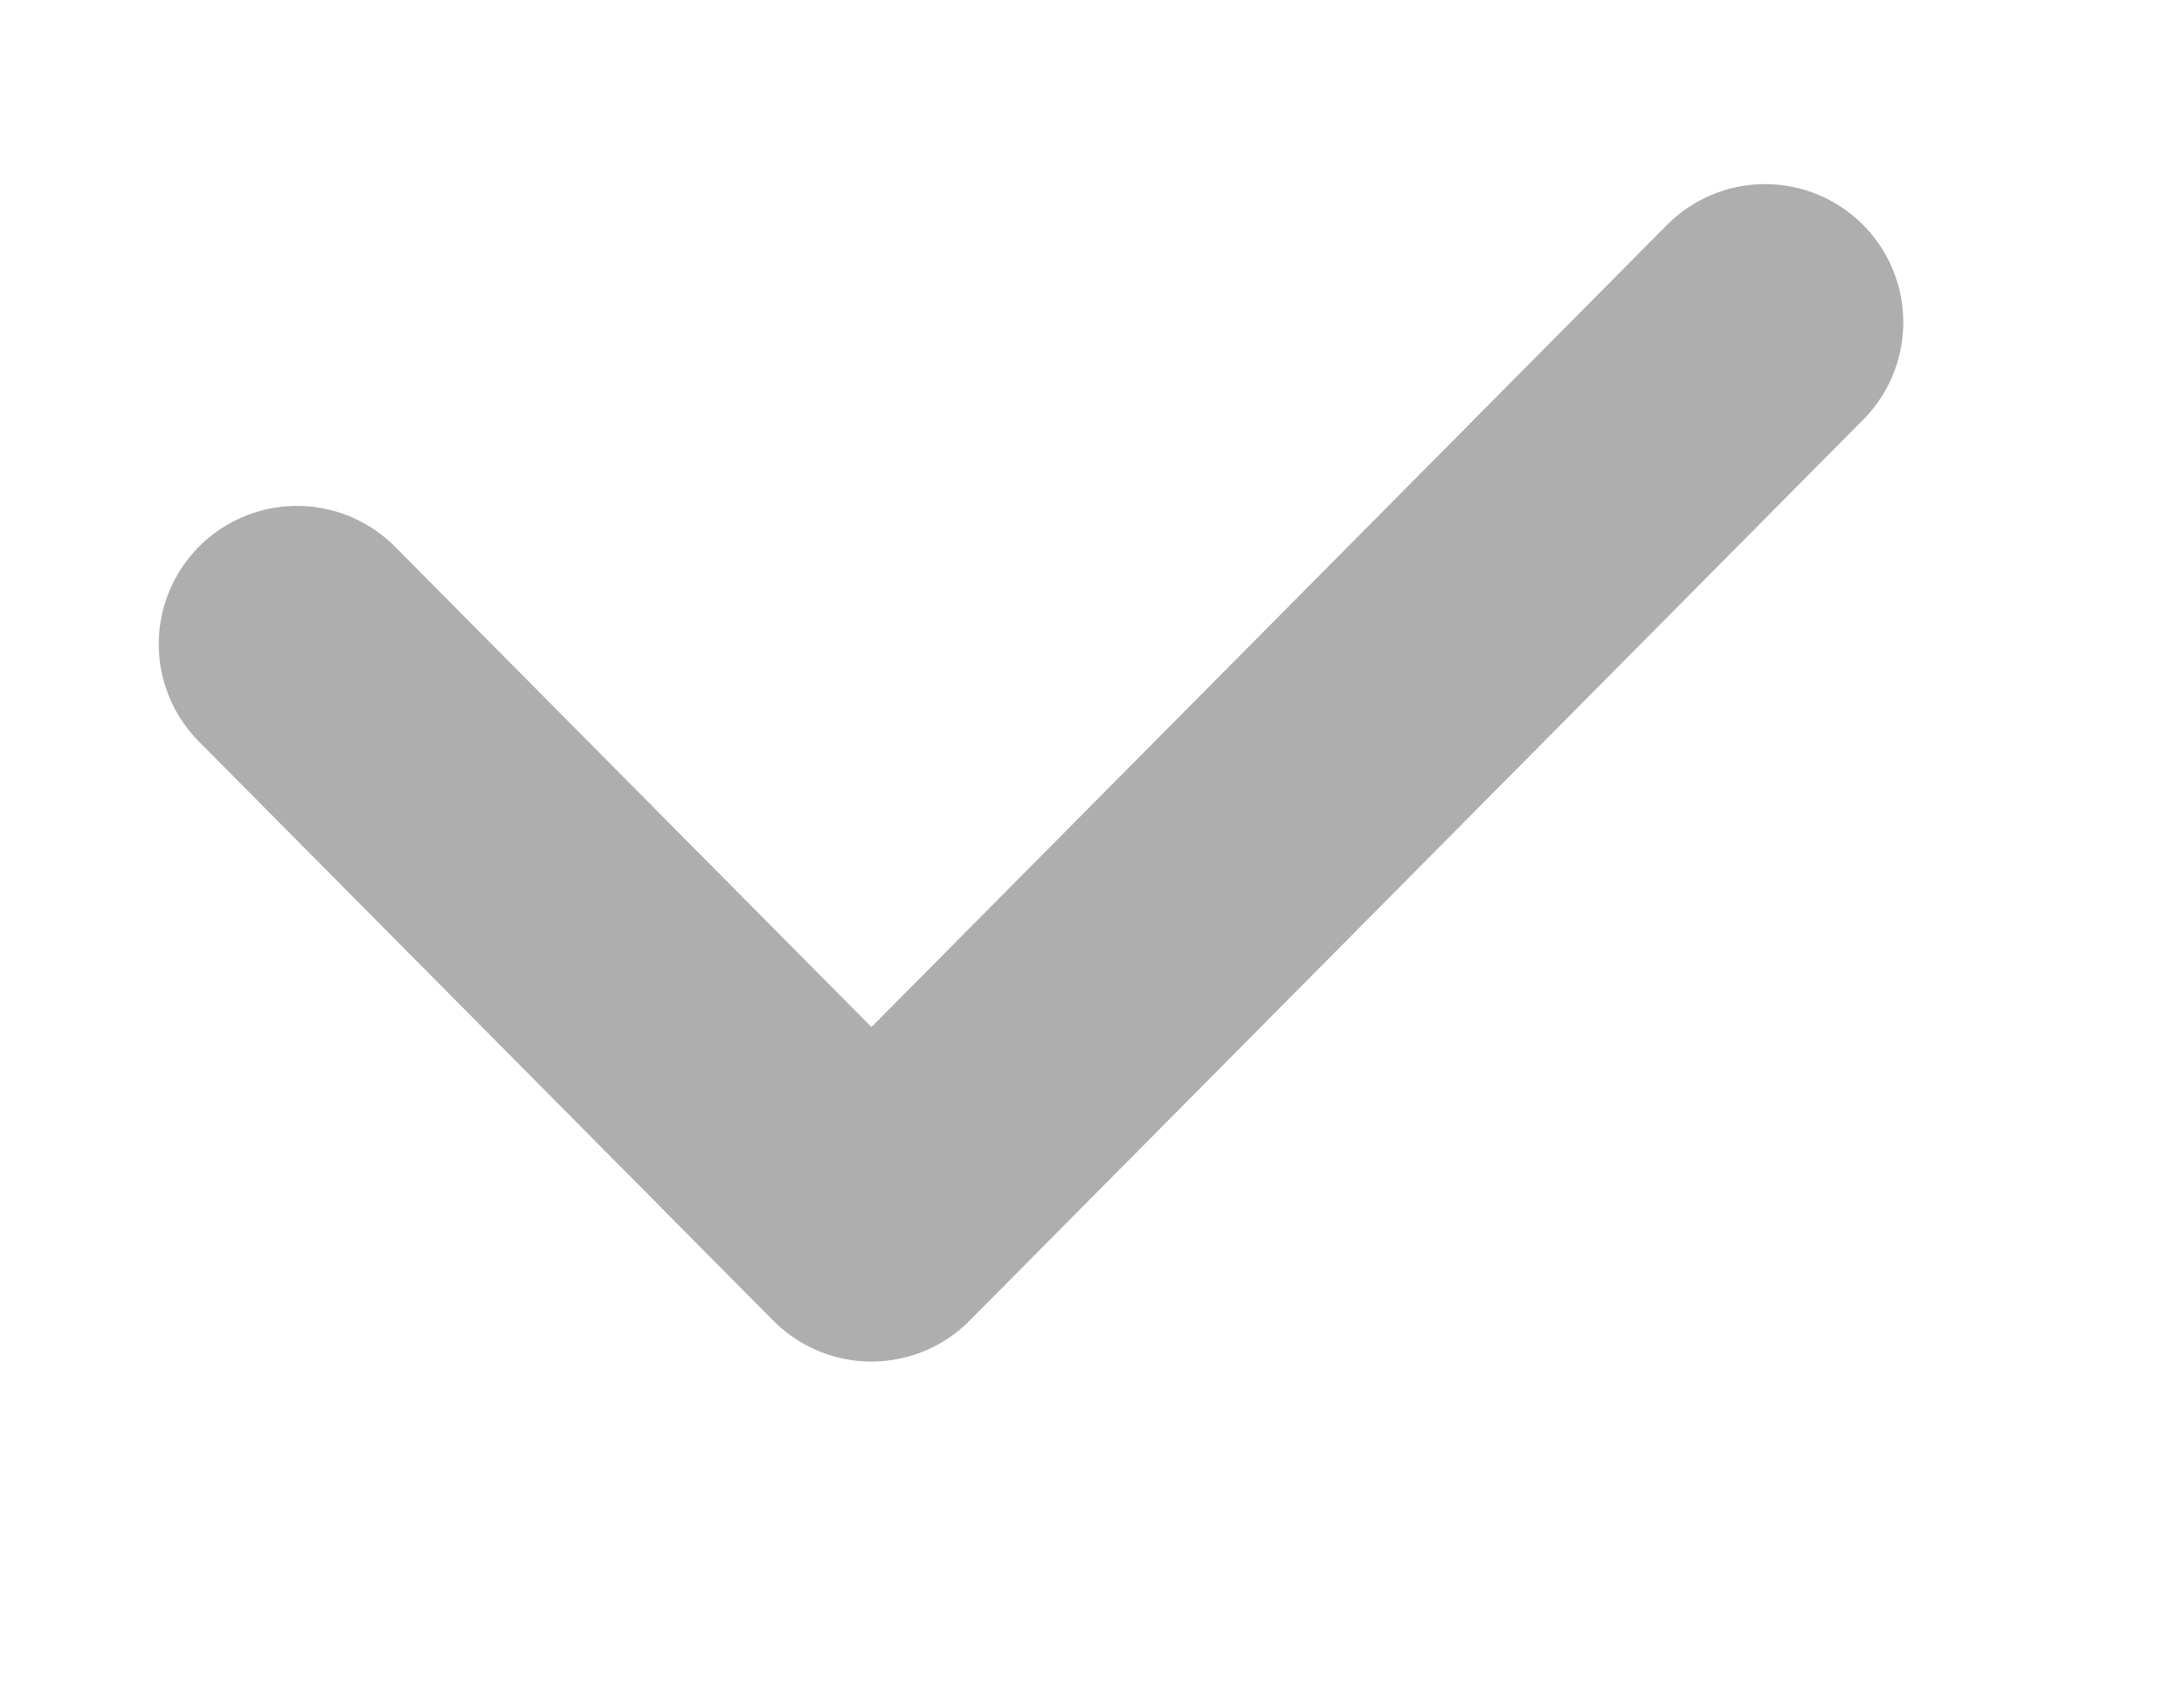 <svg 
 xmlns="http://www.w3.org/2000/svg"
 xmlns:xlink="http://www.w3.org/1999/xlink"
 width="39.5px" height="30.5px">
<path fill-rule="evenodd"  stroke="rgb(27, 23, 24)" stroke-width="5px" stroke-linecap="round" stroke-linejoin="round" opacity="0.349" fill="none"
 d="M5.371,11.650 L15.761,22.126 L31.923,5.830 "/>
</svg>